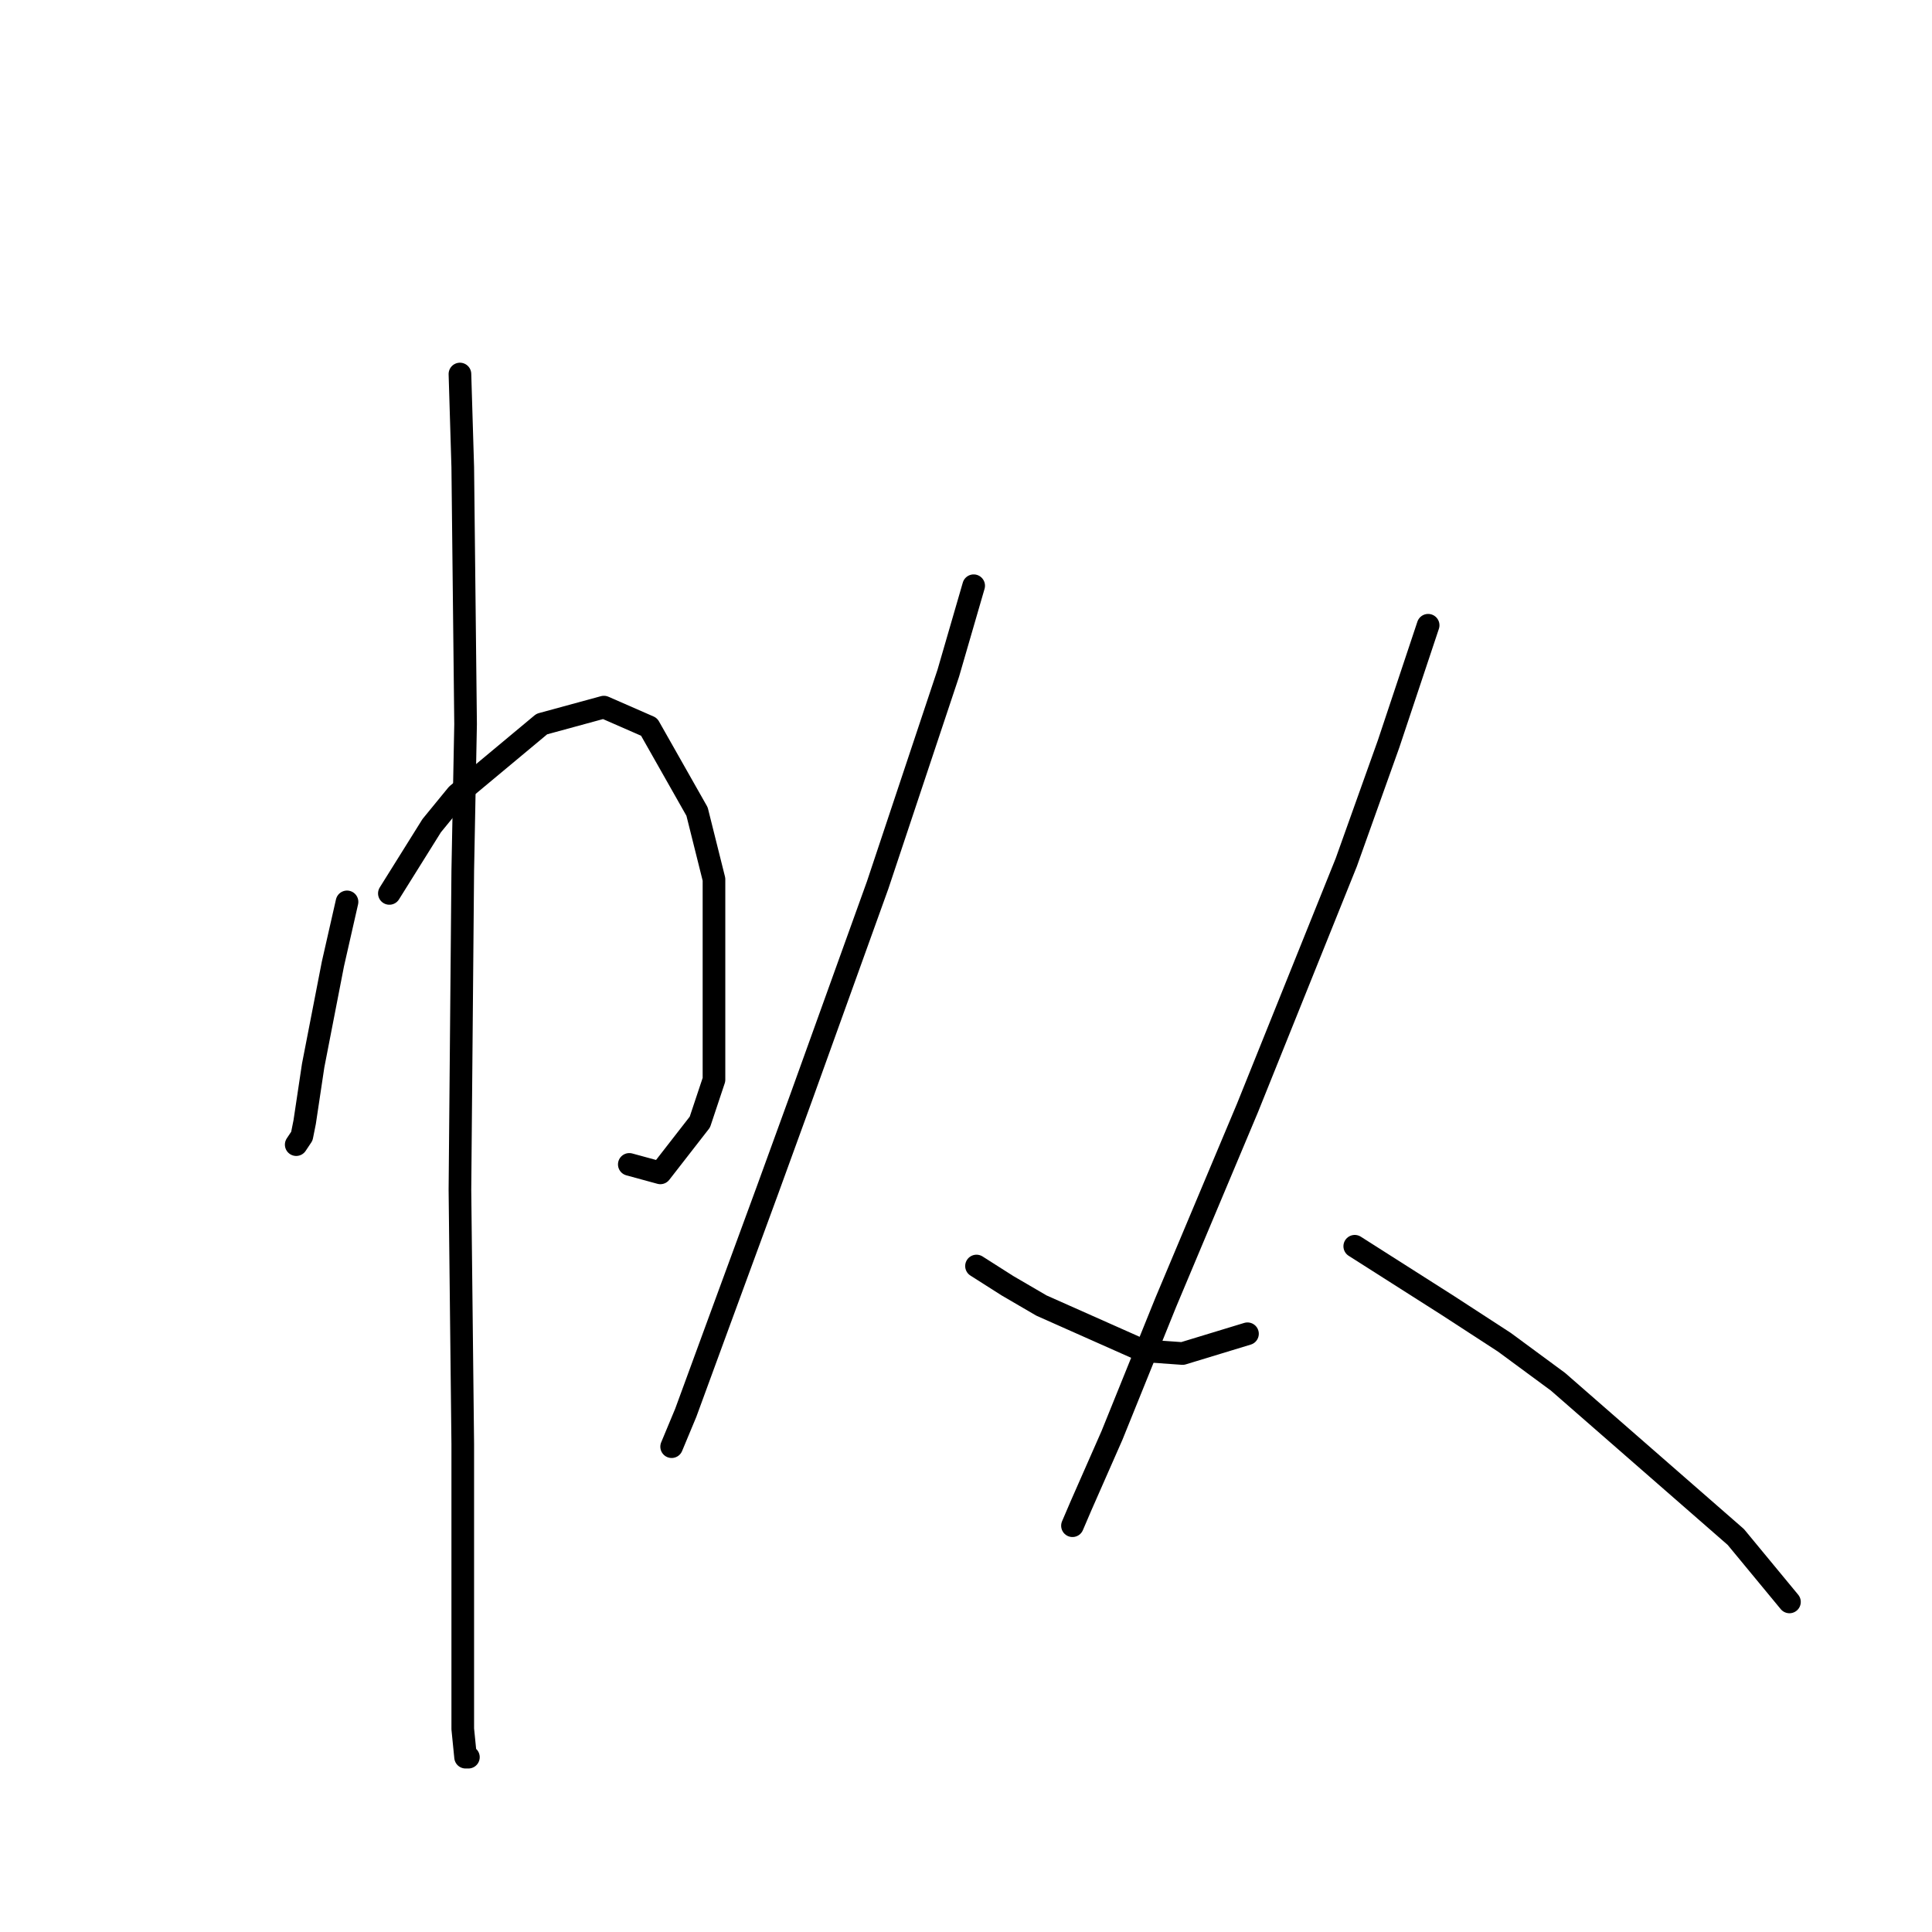 <?xml version="1.0" standalone="no"?>
    <svg width="256" height="256" xmlns="http://www.w3.org/2000/svg" version="1.1">
    <polyline stroke="black" stroke-width="3" stroke-linecap="round" fill="transparent" stroke-linejoin="round" points="45.982 119.504 44.112 127.732 41.494 141.198 40.372 148.678 39.998 150.548 39.25 151.67 39.25 151.67 " />
        <polyline stroke="black" stroke-width="3" stroke-linecap="round" fill="transparent" stroke-linejoin="round" points="51.593 118.382 57.203 109.405 60.57 105.291 71.791 95.94 80.019 93.696 86.004 96.314 92.362 107.535 94.606 116.511 94.606 143.068 92.736 148.678 87.5 155.411 83.386 154.289 83.386 154.289 " />
        <polyline stroke="black" stroke-width="3" stroke-linecap="round" fill="transparent" stroke-linejoin="round" points="60.944 49.56 61.318 61.903 61.692 95.94 61.318 115.389 60.944 157.655 61.318 191.318 61.318 216.004 61.318 229.095 61.692 232.835 62.066 232.835 62.066 232.835 " />
        <polyline stroke="black" stroke-width="3" stroke-linecap="round" fill="transparent" stroke-linejoin="round" points="129.017 77.612 125.651 89.207 116.3 117.26 106.201 145.312 101.713 157.655 94.98 175.982 90.866 187.203 88.996 191.692 88.996 191.692 " />
        <polyline stroke="black" stroke-width="3" stroke-linecap="round" fill="transparent" stroke-linejoin="round" points="129.391 167.754 133.506 170.372 137.994 172.99 151.459 178.975 156.696 179.349 165.298 176.73 165.298 176.73 " />
        <polyline stroke="black" stroke-width="3" stroke-linecap="round" fill="transparent" stroke-linejoin="round" points="189.236 82.849 184 98.558 178.389 114.267 165.298 146.808 154.451 172.616 147.345 190.196 143.23 199.546 142.108 202.165 142.108 202.165 " />
        <polyline stroke="black" stroke-width="3" stroke-linecap="round" fill="transparent" stroke-linejoin="round" points="179.511 165.135 191.854 172.99 199.335 177.853 206.442 183.089 230.006 203.661 237.112 212.263 237.112 212.263 " />
        </svg>